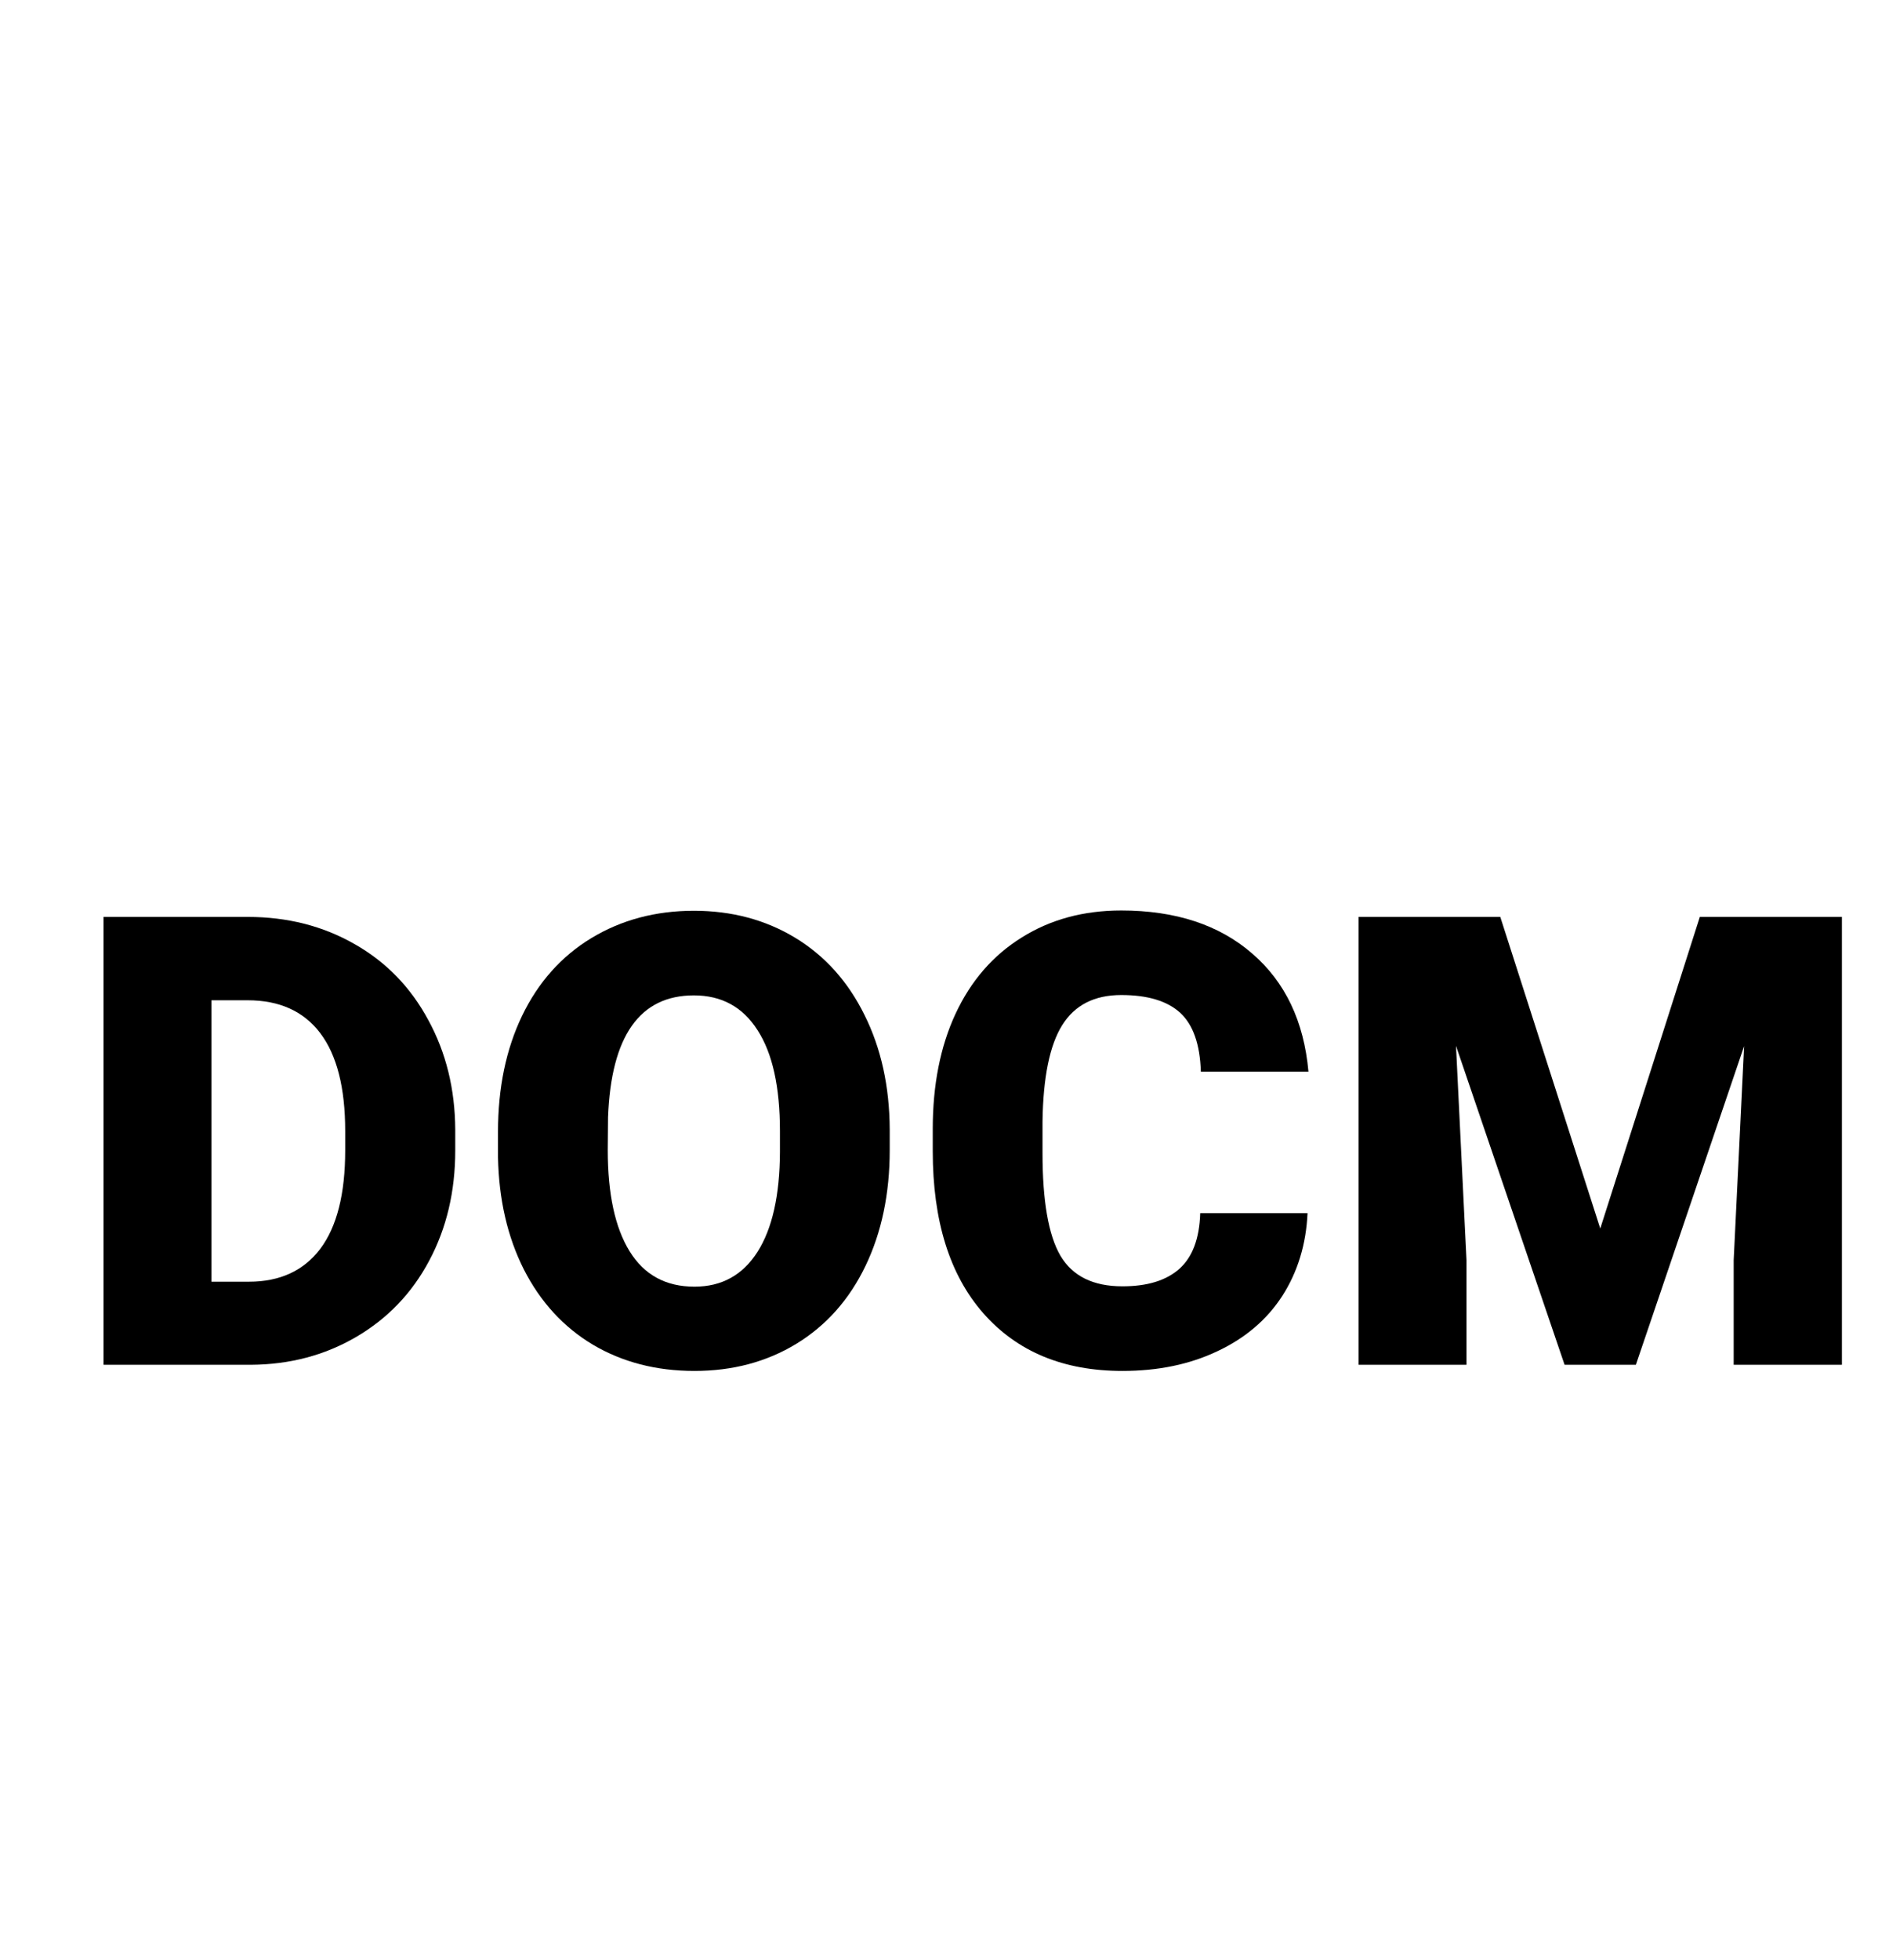 <svg width="27" height="28" viewBox="0 0 27 28" version="1.1" xmlns="http://www.w3.org/2000/svg" xmlns:xlink="http://www.w3.org/1999/xlink">
<title>DOCM_G</title>
<desc>Created using Figma</desc>
<g id="Canvas" transform="translate(1381 359)">
<g id="DOCM_G">
<g id="Canvas">
<mask id="mask0_alpha" mask-type="alpha">
<g id="mask0_alpha">
<g id="Vector">
<use xlink:href="#path0_fill" transform="translate(-1383 -359)" fill="#FFFFFF"/>
</g>
</g>
</mask>
<g id="filetype - doc" mask="url(#mask0_alpha)">
<g id="Group">
<g id="Rectangle 6">
<g id="Vector">
<use xlink:href="#path1_fill" transform="translate(-1379.76 -337.125)" fill="#6FCF97"/>
</g>
</g>
<g id="Subtract">
<g id="Vector">
<use xlink:href="#path2_fill" transform="translate(-1380.64 -359)" fill="#333333"/>
</g>
</g>
</g>
</g>
</g>
<g id="DOCM">
<use xlink:href="#path3_fill" transform="translate(-1379.52 -345.991)"/>
<use xlink:href="#path4_fill" transform="translate(-1379.52 -345.991)"/>
<use xlink:href="#path5_fill" transform="translate(-1379.52 -345.991)"/>
<use xlink:href="#path6_fill" transform="translate(-1379.52 -345.991)"/>
</g>
</g>
</g>
<defs>
<path id="path0_fill" d="M -2.18279e-11 0L 28 0L 28 28L -2.18279e-11 28L -2.18279e-11 0Z"/>
<path id="path1_fill" d="M 0 0L 22.75 0L 22.75 1.75C 22.75 3.683 21.183 5.25 19.25 5.25L 3.5 5.25C 1.567 5.25 0 3.683 0 1.75L 0 0Z"/>
<path id="path2_fill" fill-rule="evenodd" d="M 15.312 5.5C 15.312 5.017 14.921 4.625 14.438 4.625C 13.954 4.625 13.562 5.017 13.562 5.5L 13.562 8.522C 13.562 9.005 13.954 9.397 14.438 9.397L 17.76 9.397C 18.242 9.397 18.635 9.005 18.635 8.522C 18.635 8.038 18.242 7.647 17.76 7.647L 15.312 7.647L 15.312 5.5ZM 2.625 1.75L 13.751 1.75L 21.875 9.286L 21.875 11L 23.625 11L 23.625 20L 21.875 20L 21.875 25.375C 21.875 25.859 21.484 26.25 21 26.25L 2.625 26.25C 2.141 26.25 1.75 25.859 1.75 25.375L 1.75 21.875L 0 21.875L 0 25.375C 0 26.825 1.176 28 2.625 28L 21 28C 22.449 28 23.625 26.825 23.625 25.375L 23.625 20L 23.625 15L 23.625 11L 23.625 8.522L 14.438 0L 2.625 0C 1.176 0 0 1.175 0 2.625L 0 9.625L 1.75 9.625L 1.75 2.625C 1.75 2.141 2.141 1.75 2.625 1.75Z"/>
<path id="path3_fill" d="M 0 6.491L 0 0.092L 2.061 0.092C 2.626 0.092 3.135 0.221 3.586 0.479C 4.037 0.734 4.389 1.096 4.641 1.564C 4.896 2.03 5.024 2.553 5.027 3.133L 5.027 3.428C 5.027 4.014 4.903 4.54 4.654 5.005C 4.408 5.468 4.059 5.832 3.608 6.095C 3.16 6.356 2.659 6.488 2.105 6.491L 0 6.491ZM 1.542 1.283L 1.542 5.304L 2.079 5.304C 2.521 5.304 2.861 5.147 3.098 4.834C 3.335 4.518 3.454 4.049 3.454 3.428L 3.454 3.151C 3.454 2.533 3.335 2.067 3.098 1.753C 2.861 1.44 2.515 1.283 2.061 1.283L 1.542 1.283Z"/>
<path id="path4_fill" d="M 11.237 3.423C 11.237 4.047 11.121 4.6 10.89 5.08C 10.658 5.561 10.329 5.931 9.901 6.192C 9.476 6.45 8.991 6.579 8.446 6.579C 7.901 6.579 7.418 6.454 6.996 6.205C 6.574 5.953 6.245 5.594 6.007 5.128C 5.773 4.663 5.65 4.128 5.638 3.524L 5.638 3.164C 5.638 2.537 5.752 1.985 5.981 1.507C 6.212 1.027 6.542 0.656 6.97 0.396C 7.4 0.135 7.89 0.004 8.438 0.004C 8.979 0.004 9.463 0.133 9.888 0.391C 10.312 0.649 10.642 1.017 10.877 1.494C 11.114 1.969 11.234 2.514 11.237 3.129L 11.237 3.423ZM 9.668 3.155C 9.668 2.52 9.561 2.038 9.347 1.709C 9.136 1.378 8.833 1.213 8.438 1.213C 7.664 1.213 7.255 1.793 7.211 2.953L 7.207 3.423C 7.207 4.05 7.311 4.532 7.519 4.869C 7.727 5.206 8.036 5.375 8.446 5.375C 8.836 5.375 9.136 5.209 9.347 4.878C 9.558 4.547 9.665 4.071 9.668 3.45L 9.668 3.155Z"/>
<path id="path5_fill" d="M 17.209 4.324C 17.189 4.77 17.068 5.164 16.849 5.506C 16.629 5.846 16.32 6.11 15.921 6.297C 15.526 6.485 15.073 6.579 14.563 6.579C 13.723 6.579 13.06 6.305 12.577 5.757C 12.094 5.209 11.852 4.436 11.852 3.437L 11.852 3.12C 11.852 2.493 11.96 1.945 12.177 1.477C 12.397 1.005 12.712 0.642 13.122 0.387C 13.532 0.129 14.007 0 14.546 0C 15.322 0 15.946 0.205 16.418 0.615C 16.89 1.022 17.158 1.585 17.222 2.303L 15.684 2.303C 15.672 1.913 15.574 1.633 15.39 1.463C 15.205 1.293 14.924 1.208 14.546 1.208C 14.162 1.208 13.881 1.352 13.702 1.639C 13.523 1.926 13.43 2.385 13.421 3.015L 13.421 3.467C 13.421 4.15 13.506 4.638 13.676 4.931C 13.849 5.224 14.145 5.37 14.563 5.37C 14.918 5.37 15.189 5.287 15.377 5.12C 15.564 4.953 15.664 4.688 15.675 4.324L 17.209 4.324Z"/>
<path id="path6_fill" d="M 19.964 0.092L 21.393 4.544L 22.816 0.092L 24.847 0.092L 24.847 6.491L 23.3 6.491L 23.3 4.997L 23.449 1.938L 21.902 6.491L 20.883 6.491L 19.331 1.934L 19.481 4.997L 19.481 6.491L 17.939 6.491L 17.939 0.092L 19.964 0.092Z"/>
</defs>
</svg>
